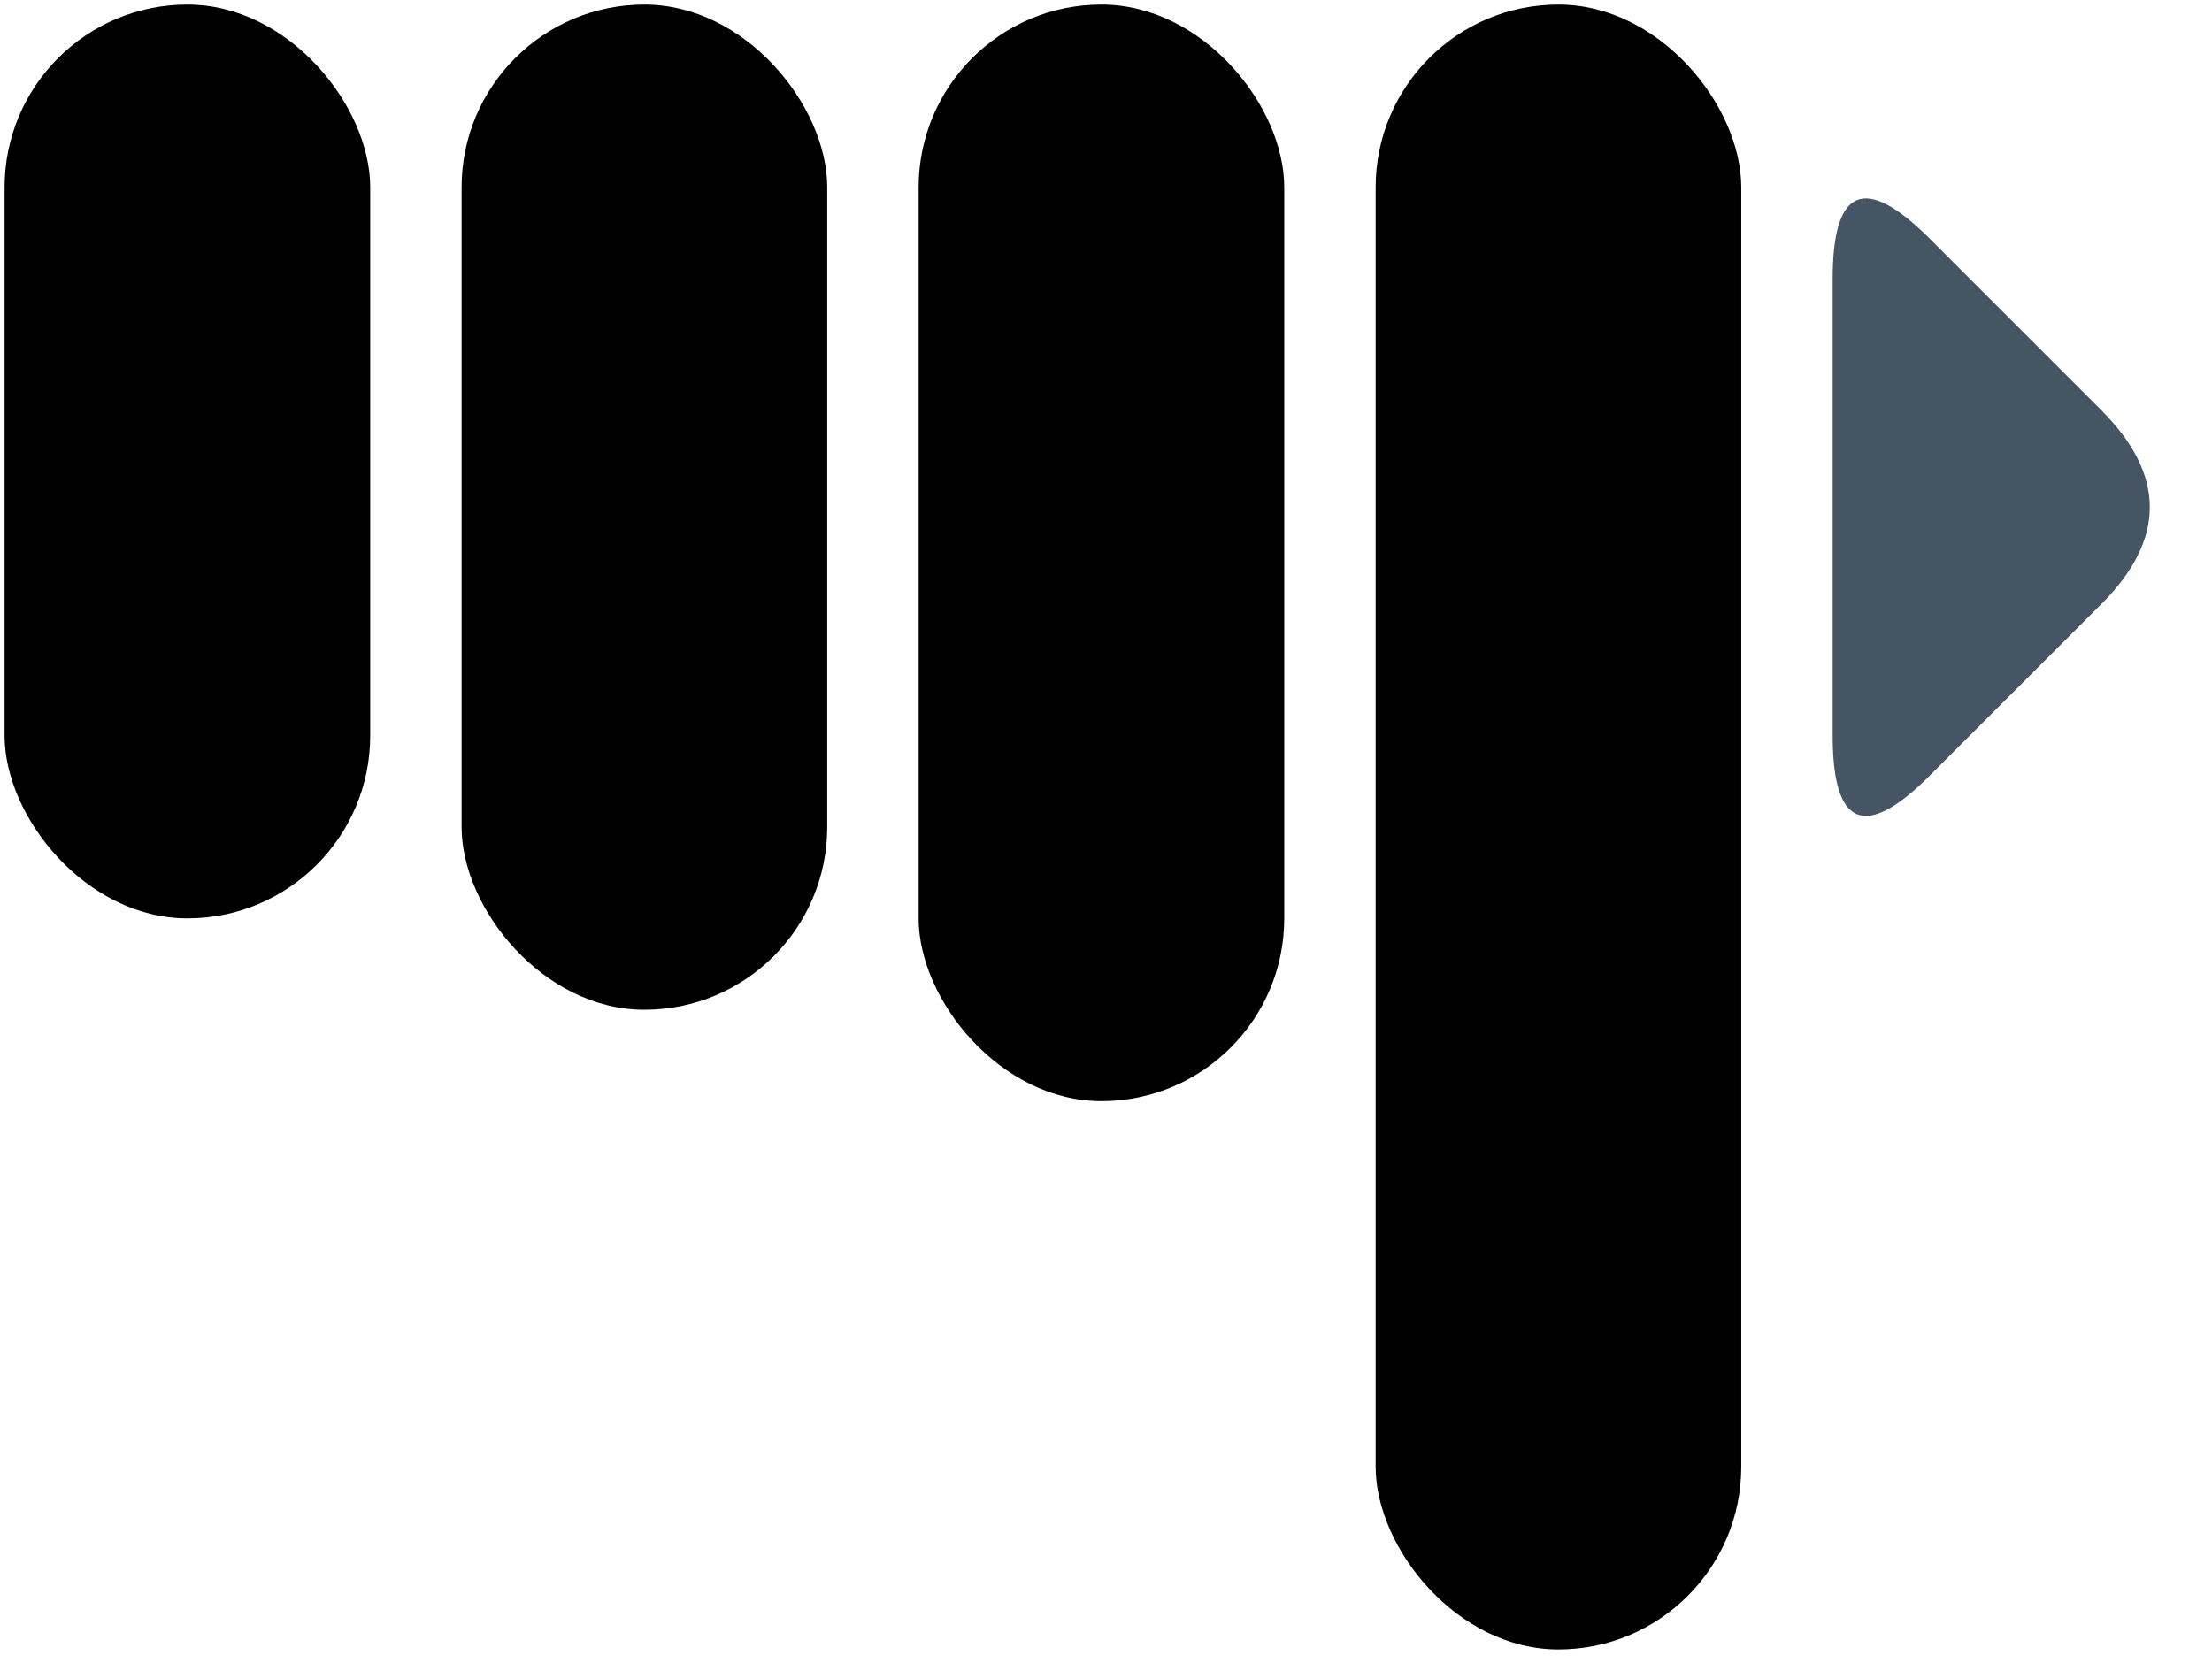<?xml version="1.0" encoding="UTF-8"?>
<!DOCTYPE svg PUBLIC "-//W3C//DTD SVG 1.1//EN" "http://www.w3.org/Graphics/SVG/1.1/DTD/svg11.dtd">
<svg xmlns="http://www.w3.org/2000/svg" xmlns:xlink="http://www.w3.org/1999/xlink" version="1.1" width="242px" height="182px" viewBox="-0.5 -0.5 242 182" content="&lt;mxfile host=&quot;www.draw.io&quot; modified=&quot;2019-10-25T01:26:03.986Z&quot; agent=&quot;Mozilla/5.0 (Macintosh; Intel Mac OS X 10_14_6) AppleWebKit/537.36 (KHTML, like Gecko) Chrome/77.0.387.120 Safari/537.36&quot; version=&quot;12.1.5&quot; etag=&quot;LVl5lWvPVP4aQ_QPm4DW&quot; type=&quot;google&quot; pages=&quot;1&quot;&gt;&lt;diagram id=&quot;XtqjSZo8QE_EY0ptDfD3&quot;&gt;3ZaxboMwEEC/hh0wTukKSdulU4bOFr6AVWMjxymkX18TbAhNUSJEMnRB8O4O2+9OAg+lZfOqSFW8SwrcC33aeGjtheHzU2SuLTh2AKO4A7litEPBALbsGyz0LT0wCvtRopaSa1aNYSaFgEyPGFFK1uO0neTjVSuSwwXYZoRf0g9GddHRGPsDfwOWF27lwLeRkrhkC/YFobI+Q2jjoVRJqbu7skmBt+6cl67uZSLab0yB0LcUhF3BF+EHeza7L310h1XyICi0+YGHkrpgGrYVydpobbprWKFLbsM7xnkquVSnWoQ2eJ2ahZO9VvITXERIYcoTojLbW2MOJXYroDQ0k8cJeklmuECWoNXRpLiC2Hq1g4Wc+HpoU2RRcd4h1w9iJyPvXz3IMzfW398u0Z1dAqZt5sNcopkugwVcRv9rLueOpb+ASnxflRHGeBU9TmU4dyzjBVyurrvUihGRt0/XRI6t918Cf8rllPjBMVrK8e95DfBNjmcoNo/D1+4UO/tlQJsf&lt;/diagram&gt;&lt;/mxfile&gt;">
   <defs/>
   <g>
      <rect class="primary-fill" x="100" y="0" width="40" height="120" rx="20" ry="20" stroke="none" pointer-events="none"/>
      <rect class="primary-fill" x="50" y="0" width="40" height="110" rx="20" ry="20" stroke="none" pointer-events="none"/>
      <rect class="primary-fill" x="0" y="0" width="40" height="100" rx="20" ry="20" stroke="none" pointer-events="none"/>
      <rect class="secondary-fill" x="150" y="0" width="40" height="180" rx="20" ry="20" stroke="none" pointer-events="none"/>
      <path class="secondary-fill" d="M 200 55 L 200 30 Q 200 15 210.61 25.61 L 229.39 44.39 Q 240 55 229.39 65.61 L 210.61 84.39 Q 200 95 200 80 Z" fill="#455564" stroke="none" pointer-events="none"/>
   </g>
</svg>